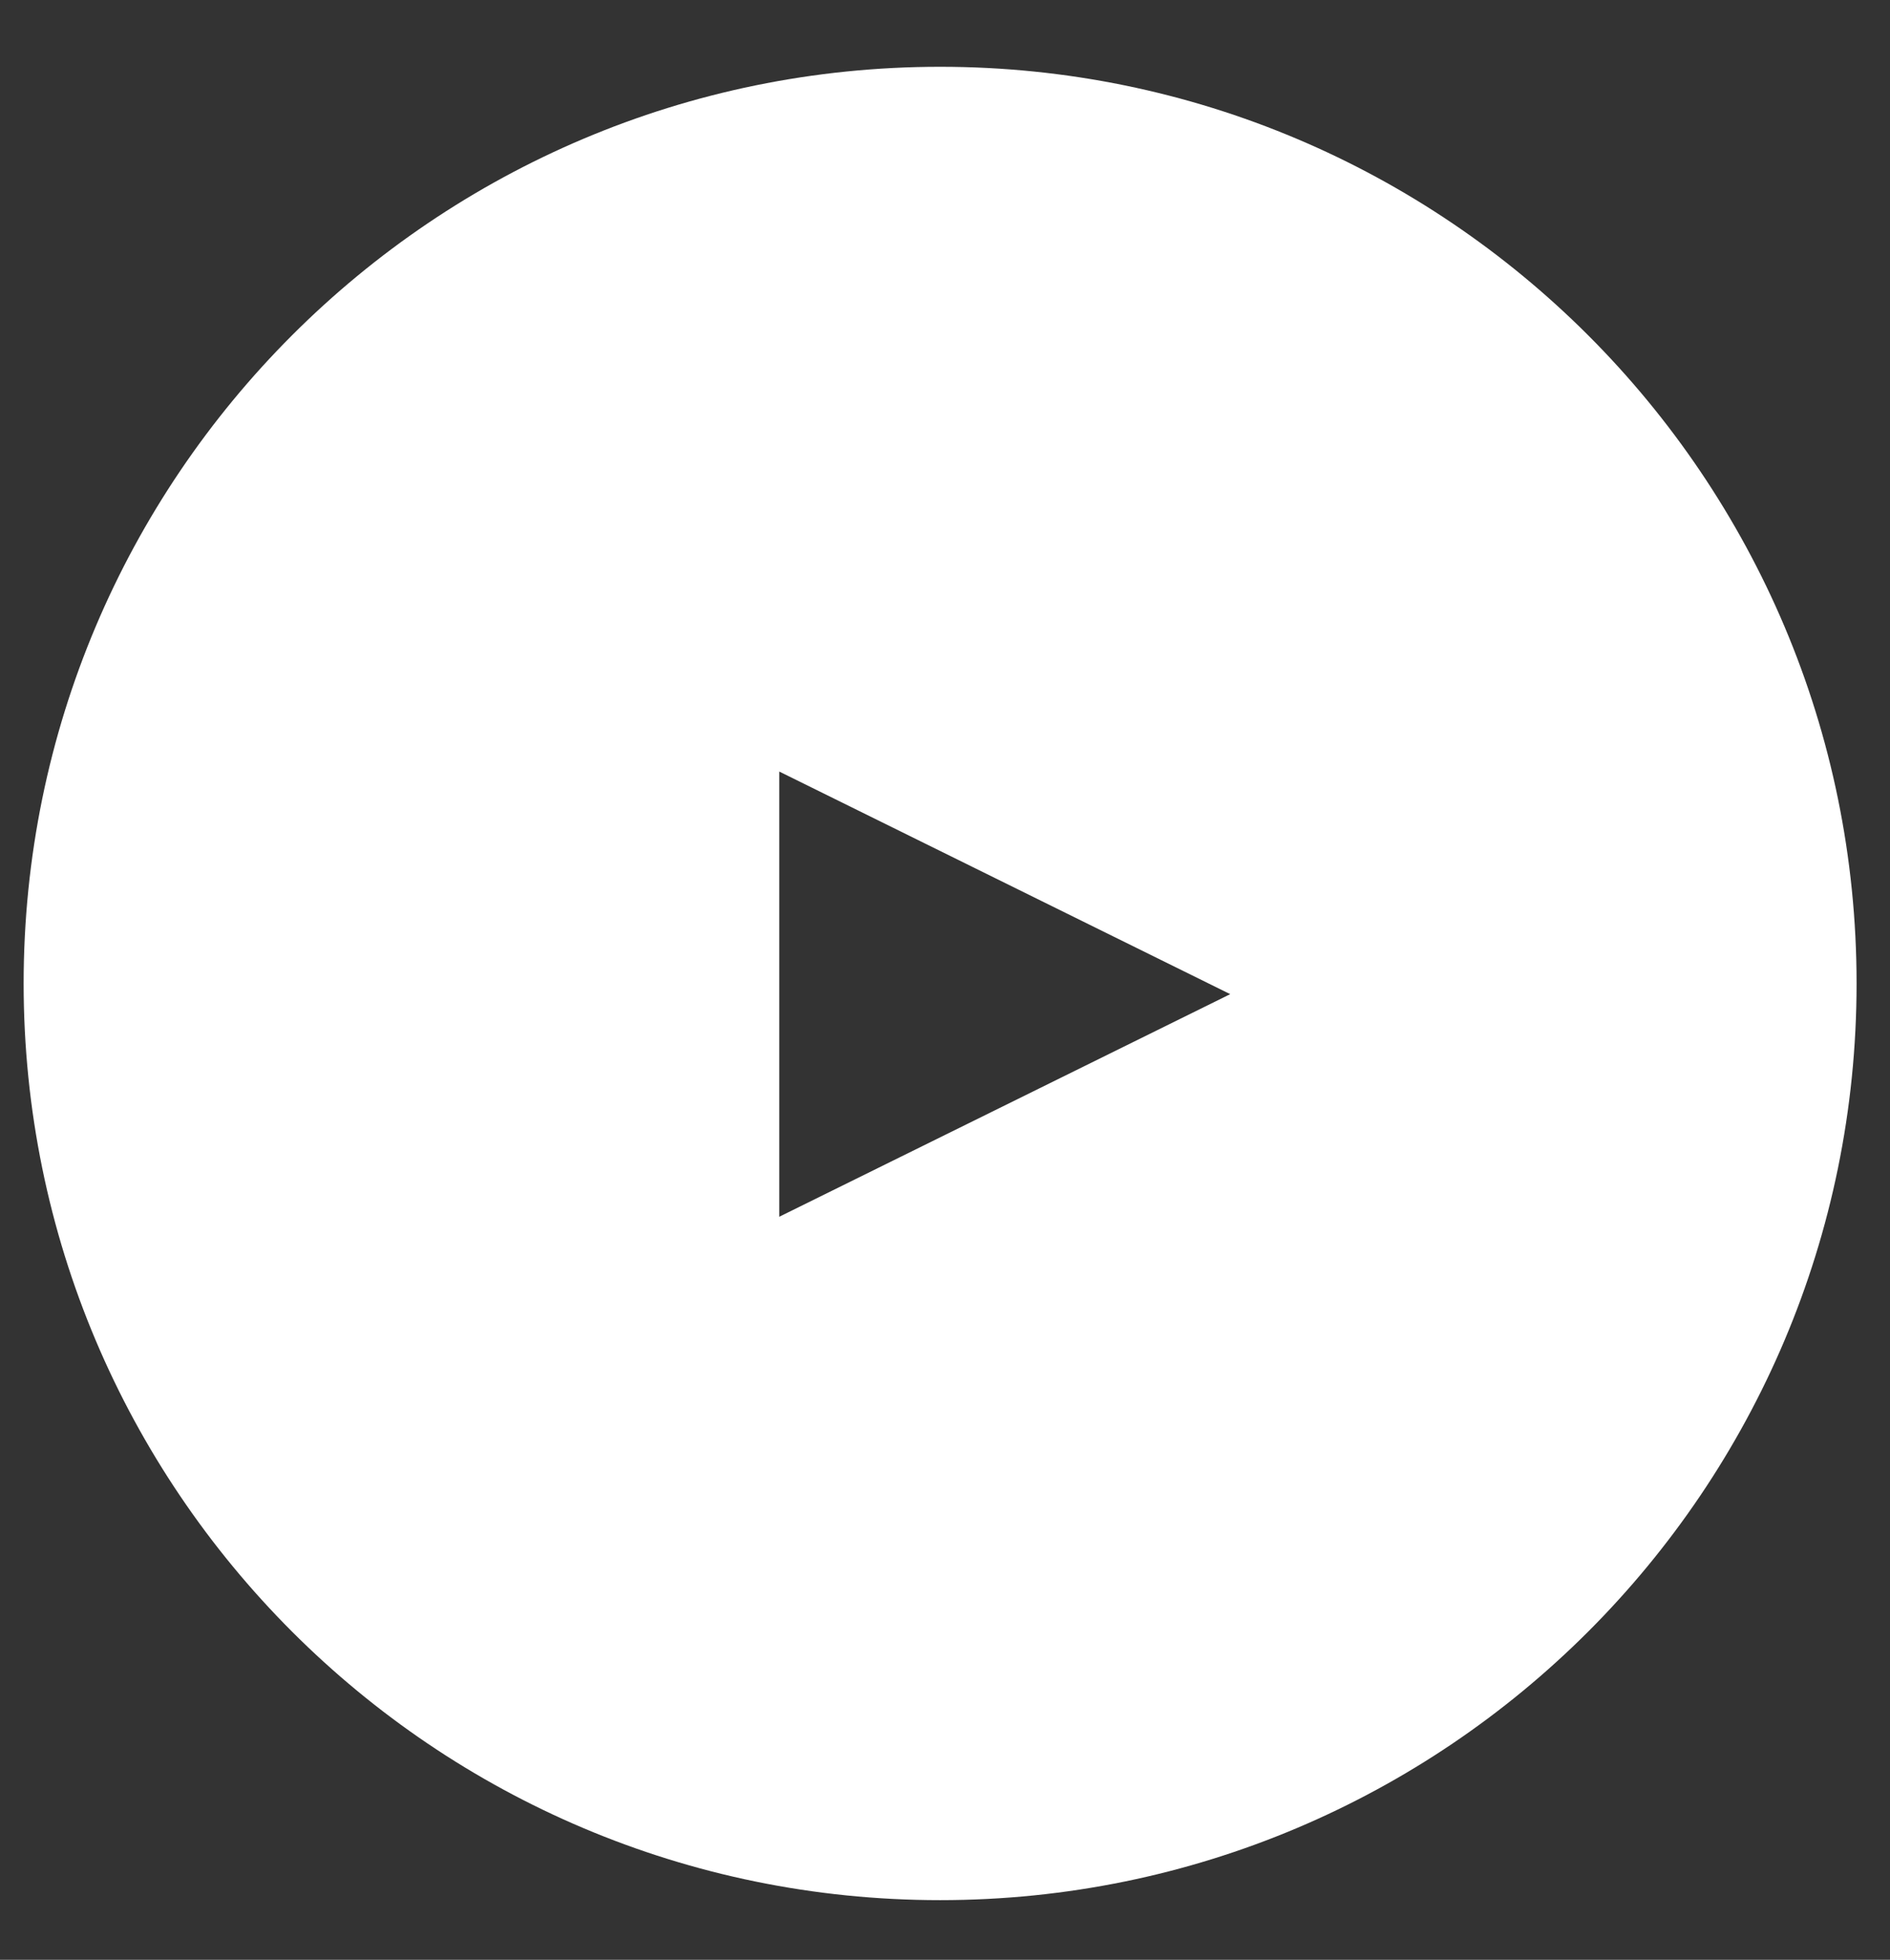 <?xml version="1.0" encoding="utf-8"?>
<!-- Generator: Adobe Illustrator 16.0.0, SVG Export Plug-In . SVG Version: 6.00 Build 0)  -->
<!DOCTYPE svg PUBLIC "-//W3C//DTD SVG 1.1//EN" "http://www.w3.org/Graphics/SVG/1.1/DTD/svg11.dtd">
<svg version="1.1" id="Layer_1" xmlns="http://www.w3.org/2000/svg" xmlns:xlink="http://www.w3.org/1999/xlink" x="0px" y="0px"
	 width="653.87px" height="677.864px" viewBox="0 0 653.87 677.864" enable-background="new 0 0 653.87 677.864"
	 xml:space="preserve">
<rect x="0" y="0" width="653.87" height="677.864" fill="#333333" stroke="none"/>
<g>
	<path fill="#FFFFFF" d="M325.242,23.1C150.132,23.1,8.177,165.055,8.177,340.165c0,175.11,141.955,317.064,317.064,317.064
		c175.111,0,317.065-141.955,317.065-317.064C642.307,165.055,500.353,23.1,325.242,23.1z M269.593,420.857V266.866l156.018,76.995
		L269.593,420.857z"/>
</g>
</svg>
